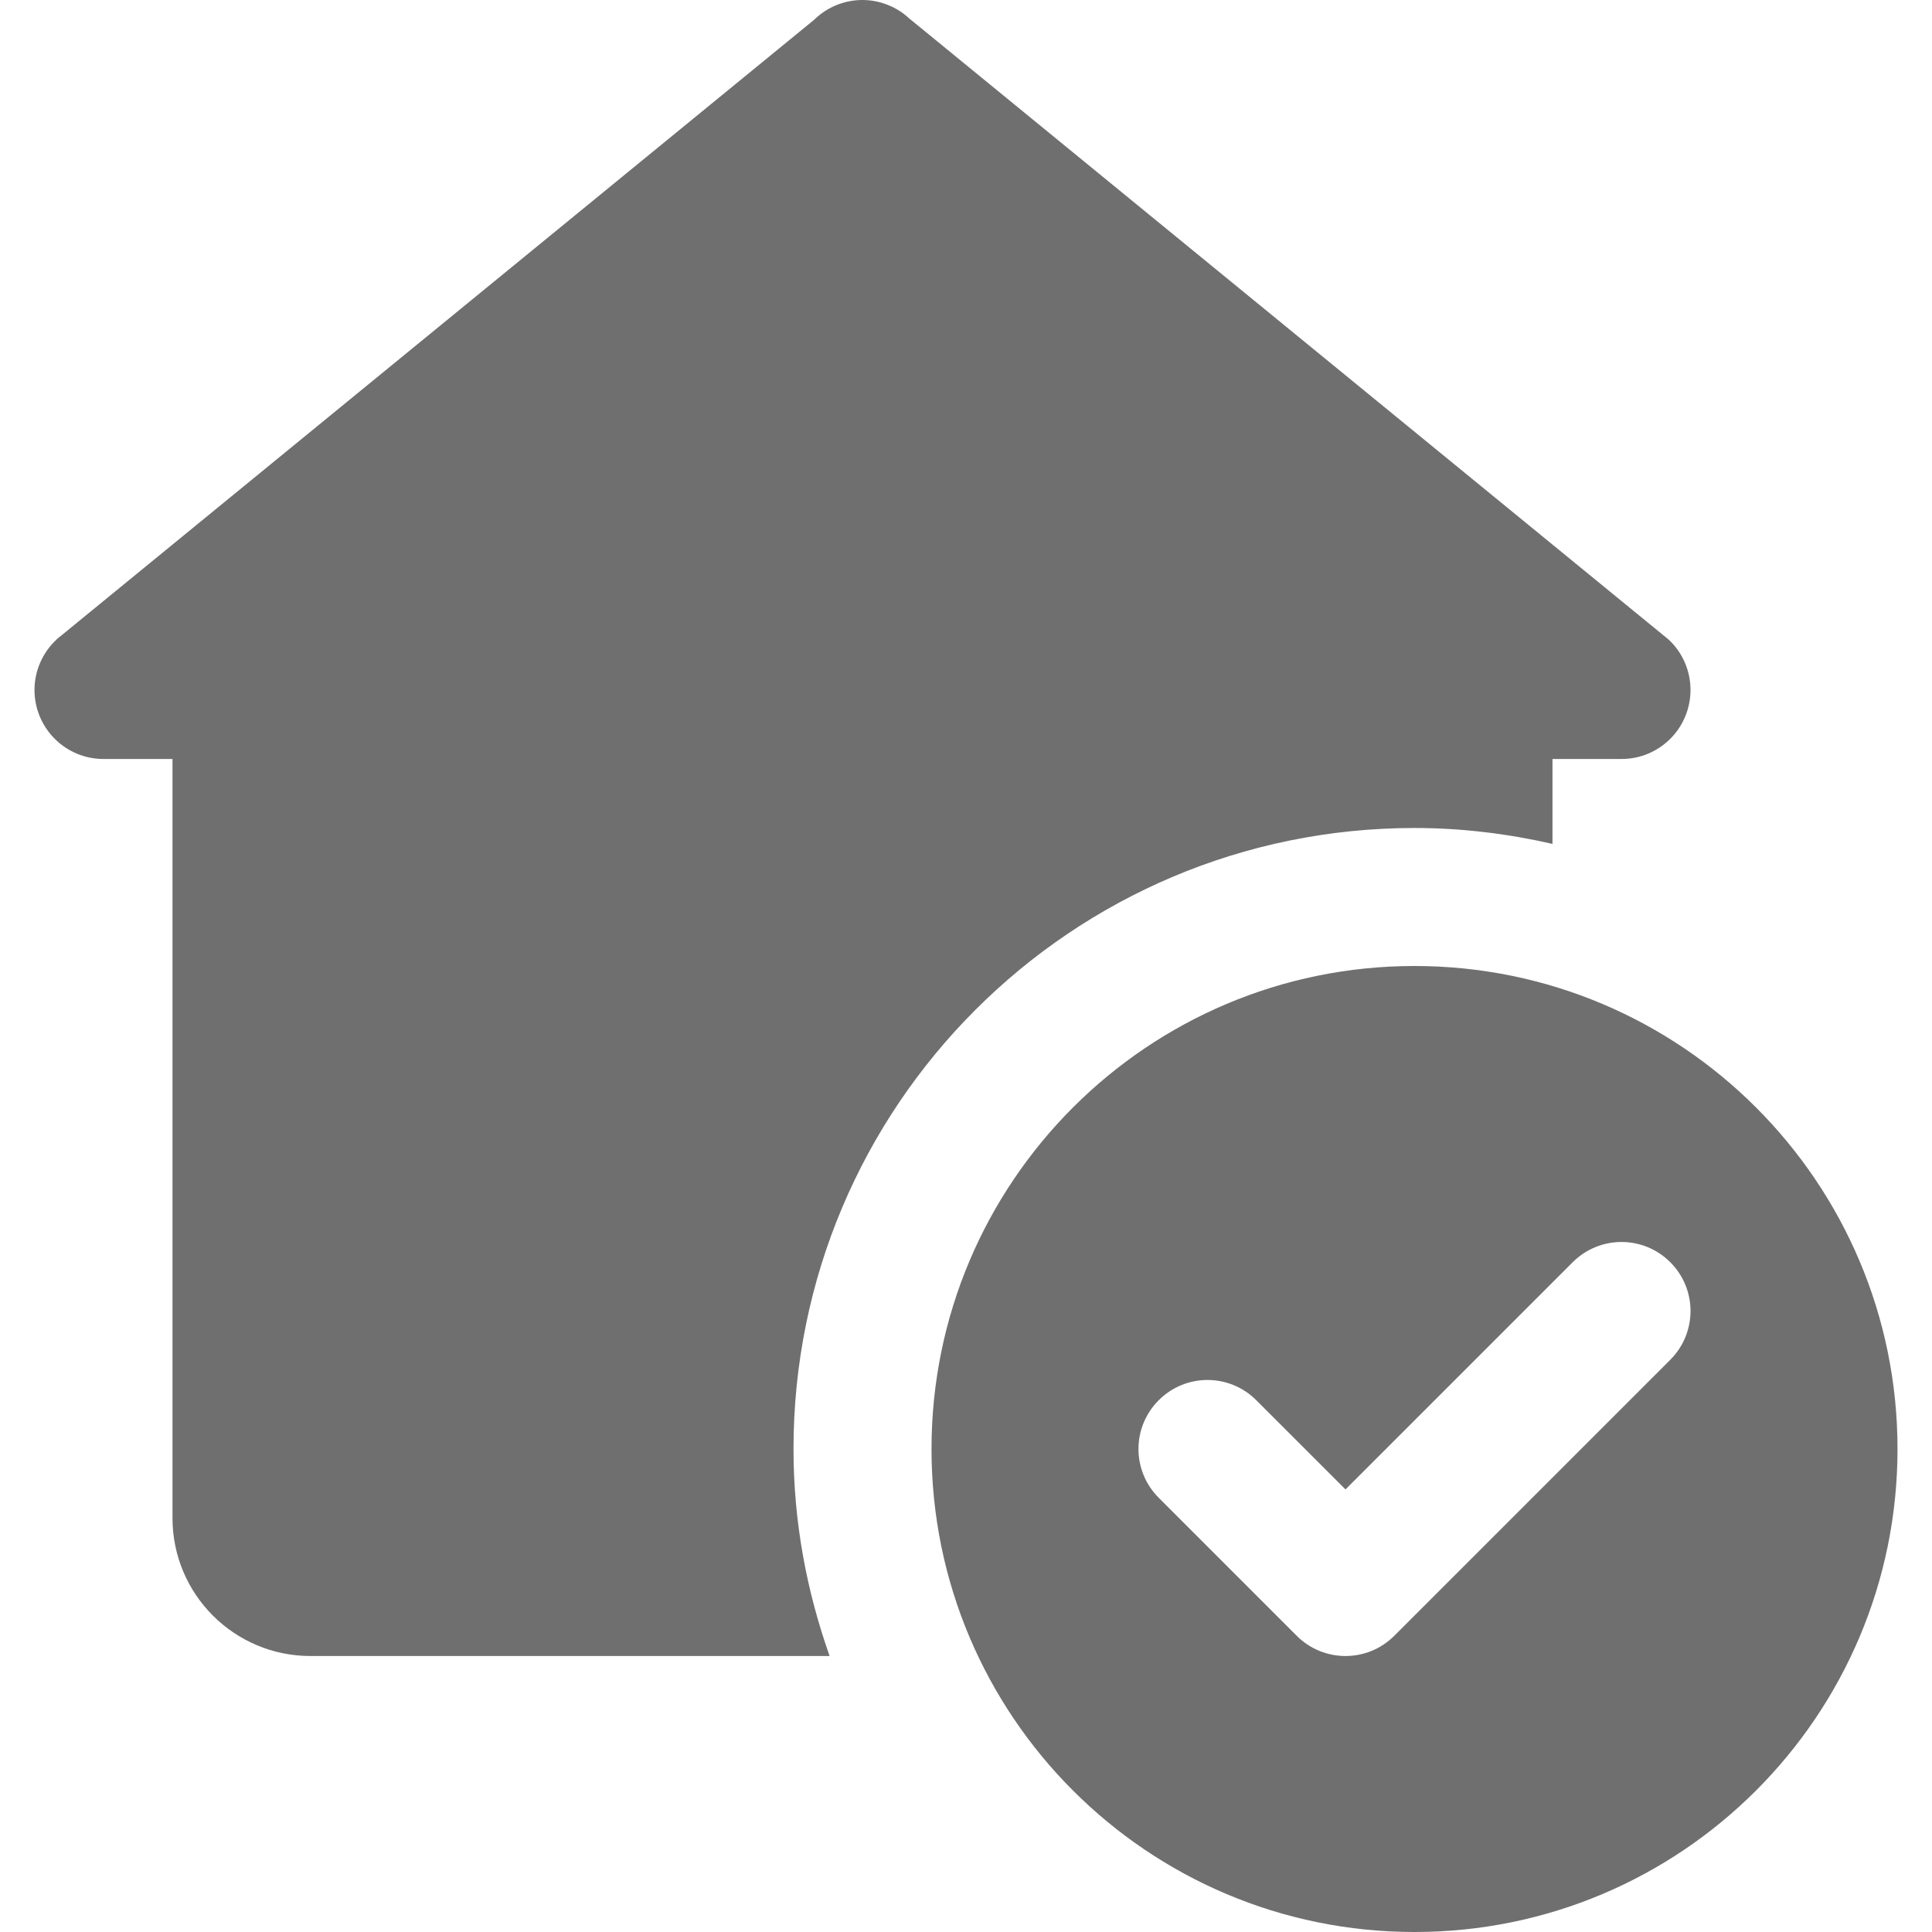 <svg xmlns="http://www.w3.org/2000/svg" xmlns:xlink="http://www.w3.org/1999/xlink" width="400" zoomAndPan="magnify" viewBox="0 0 300 300" height="400" preserveAspectRatio="xMidYMid meet" version="1.0"><defs><clipPath id="id1"><path d="M 5.25 0 L 294.75 0 L 294.75 300 L 5.25 300 Z M 5.25 0 " clip-rule="nonzero"/></clipPath></defs><g clip-path="url(#id1)"><path fill="#706f6f" d="M 133.93 0 C 132.527 0 131.18 0.266 129.883 0.793 C 128.586 1.32 127.438 2.074 126.438 3.055 L 9.562 98.648 C 9.43 98.75 9.297 98.852 9.164 98.961 L 8.77 99.297 L 8.77 99.316 C 7.684 100.328 6.844 101.516 6.25 102.875 C 5.656 104.234 5.359 105.66 5.355 107.145 C 5.355 107.848 5.426 108.543 5.562 109.234 C 5.699 109.922 5.902 110.594 6.172 111.242 C 6.441 111.895 6.773 112.512 7.164 113.094 C 7.555 113.68 7.996 114.223 8.496 114.719 C 8.992 115.215 9.535 115.66 10.117 116.051 C 10.703 116.441 11.32 116.773 11.973 117.043 C 12.621 117.312 13.293 117.516 13.98 117.652 C 14.672 117.789 15.367 117.855 16.07 117.855 L 26.785 117.855 L 26.785 235.715 C 26.785 247.555 36.375 257.145 48.215 257.145 L 128.824 257.145 C 125.254 247.07 123.215 236.293 123.215 225 C 123.215 171.738 166.383 128.57 219.645 128.57 C 227.016 128.57 234.172 129.465 241.07 131.039 L 241.07 117.855 L 251.785 117.855 C 252.488 117.855 253.188 117.789 253.875 117.652 C 254.566 117.516 255.234 117.312 255.887 117.043 C 256.535 116.773 257.152 116.441 257.738 116.051 C 258.324 115.66 258.863 115.215 259.363 114.719 C 259.859 114.223 260.305 113.68 260.695 113.094 C 261.086 112.512 261.414 111.895 261.684 111.242 C 261.953 110.594 262.156 109.922 262.293 109.234 C 262.43 108.543 262.5 107.848 262.5 107.145 C 262.5 105.656 262.203 104.23 261.613 102.863 C 261.02 101.5 260.18 100.309 259.09 99.297 L 258.922 99.168 C 258.688 98.957 258.441 98.754 258.188 98.562 L 141.191 2.867 C 140.203 1.949 139.082 1.242 137.828 0.75 C 136.578 0.254 135.277 0.004 133.93 0 Z M 219.645 150 C 178.223 150 144.645 183.578 144.645 225 C 144.645 266.422 178.223 300 219.645 300 C 261.062 300 294.645 266.422 294.645 225 C 294.645 183.578 261.062 150 219.645 150 Z M 251.785 192.855 C 254.527 192.855 257.266 193.902 259.359 195.996 C 263.551 200.184 263.551 206.957 259.359 211.148 L 216.504 254.004 C 214.414 256.094 211.672 257.145 208.93 257.145 C 206.188 257.145 203.441 256.094 201.352 254.004 L 179.926 232.574 C 175.734 228.387 175.734 221.613 179.926 217.426 C 184.113 213.234 190.887 213.234 195.074 217.426 L 208.93 231.277 L 244.211 195.996 C 246.305 193.902 249.047 192.855 251.785 192.855 Z M 251.785 192.855 " fill-opacity="1" fill-rule="nonzero"/></g></svg>